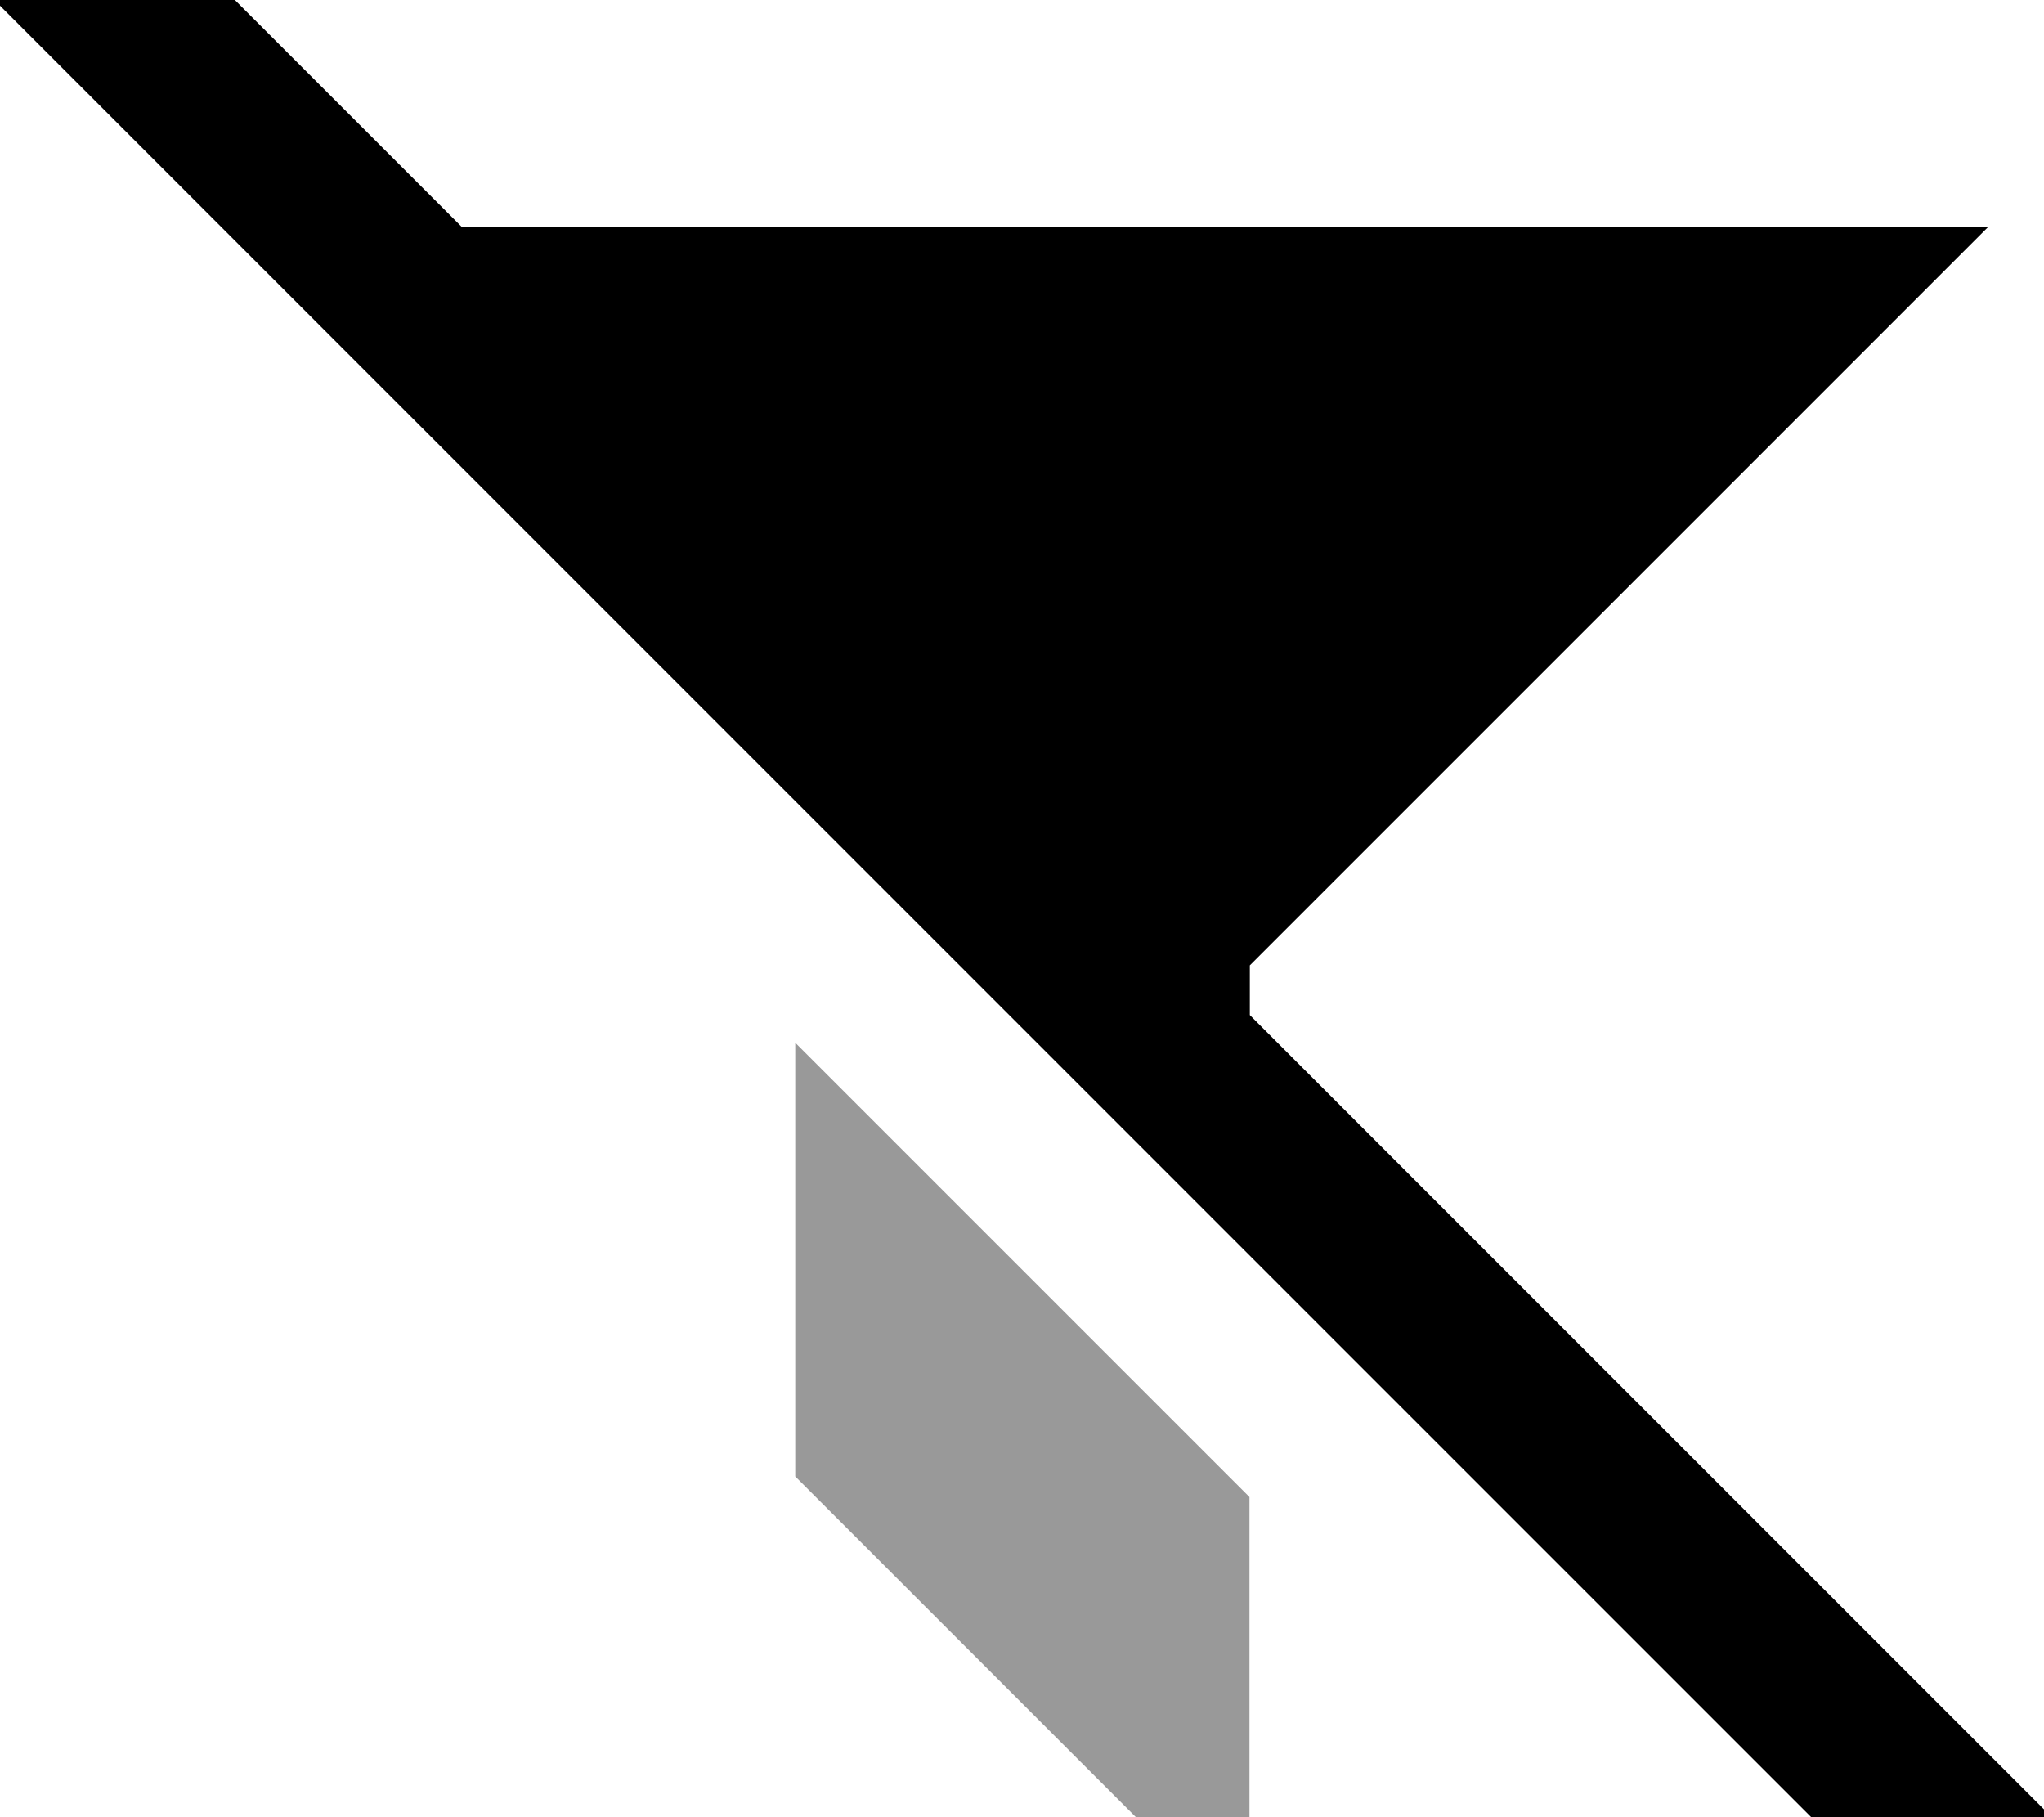 <svg xmlns="http://www.w3.org/2000/svg" viewBox="0 0 576 512"><!--! Font Awesome Pro 7.0.1 by @fontawesome - https://fontawesome.com License - https://fontawesome.com/license (Commercial License) Copyright 2025 Fonticons, Inc. --><path style="fill:currentColor;opacity:.4" d="M224.1 293.8l0 122.2 128 128 0-122.2-128-128z"/><path style="fill:currentColor;opacity:1" d="M32.3-33.8C33-33.2 65.6-.6 130.2 64l430 0-208 208 0 14 209.2 209.2 17 17-33.9 33.9-17-17-512-512-17-17 33.9-33.9z"/></svg>